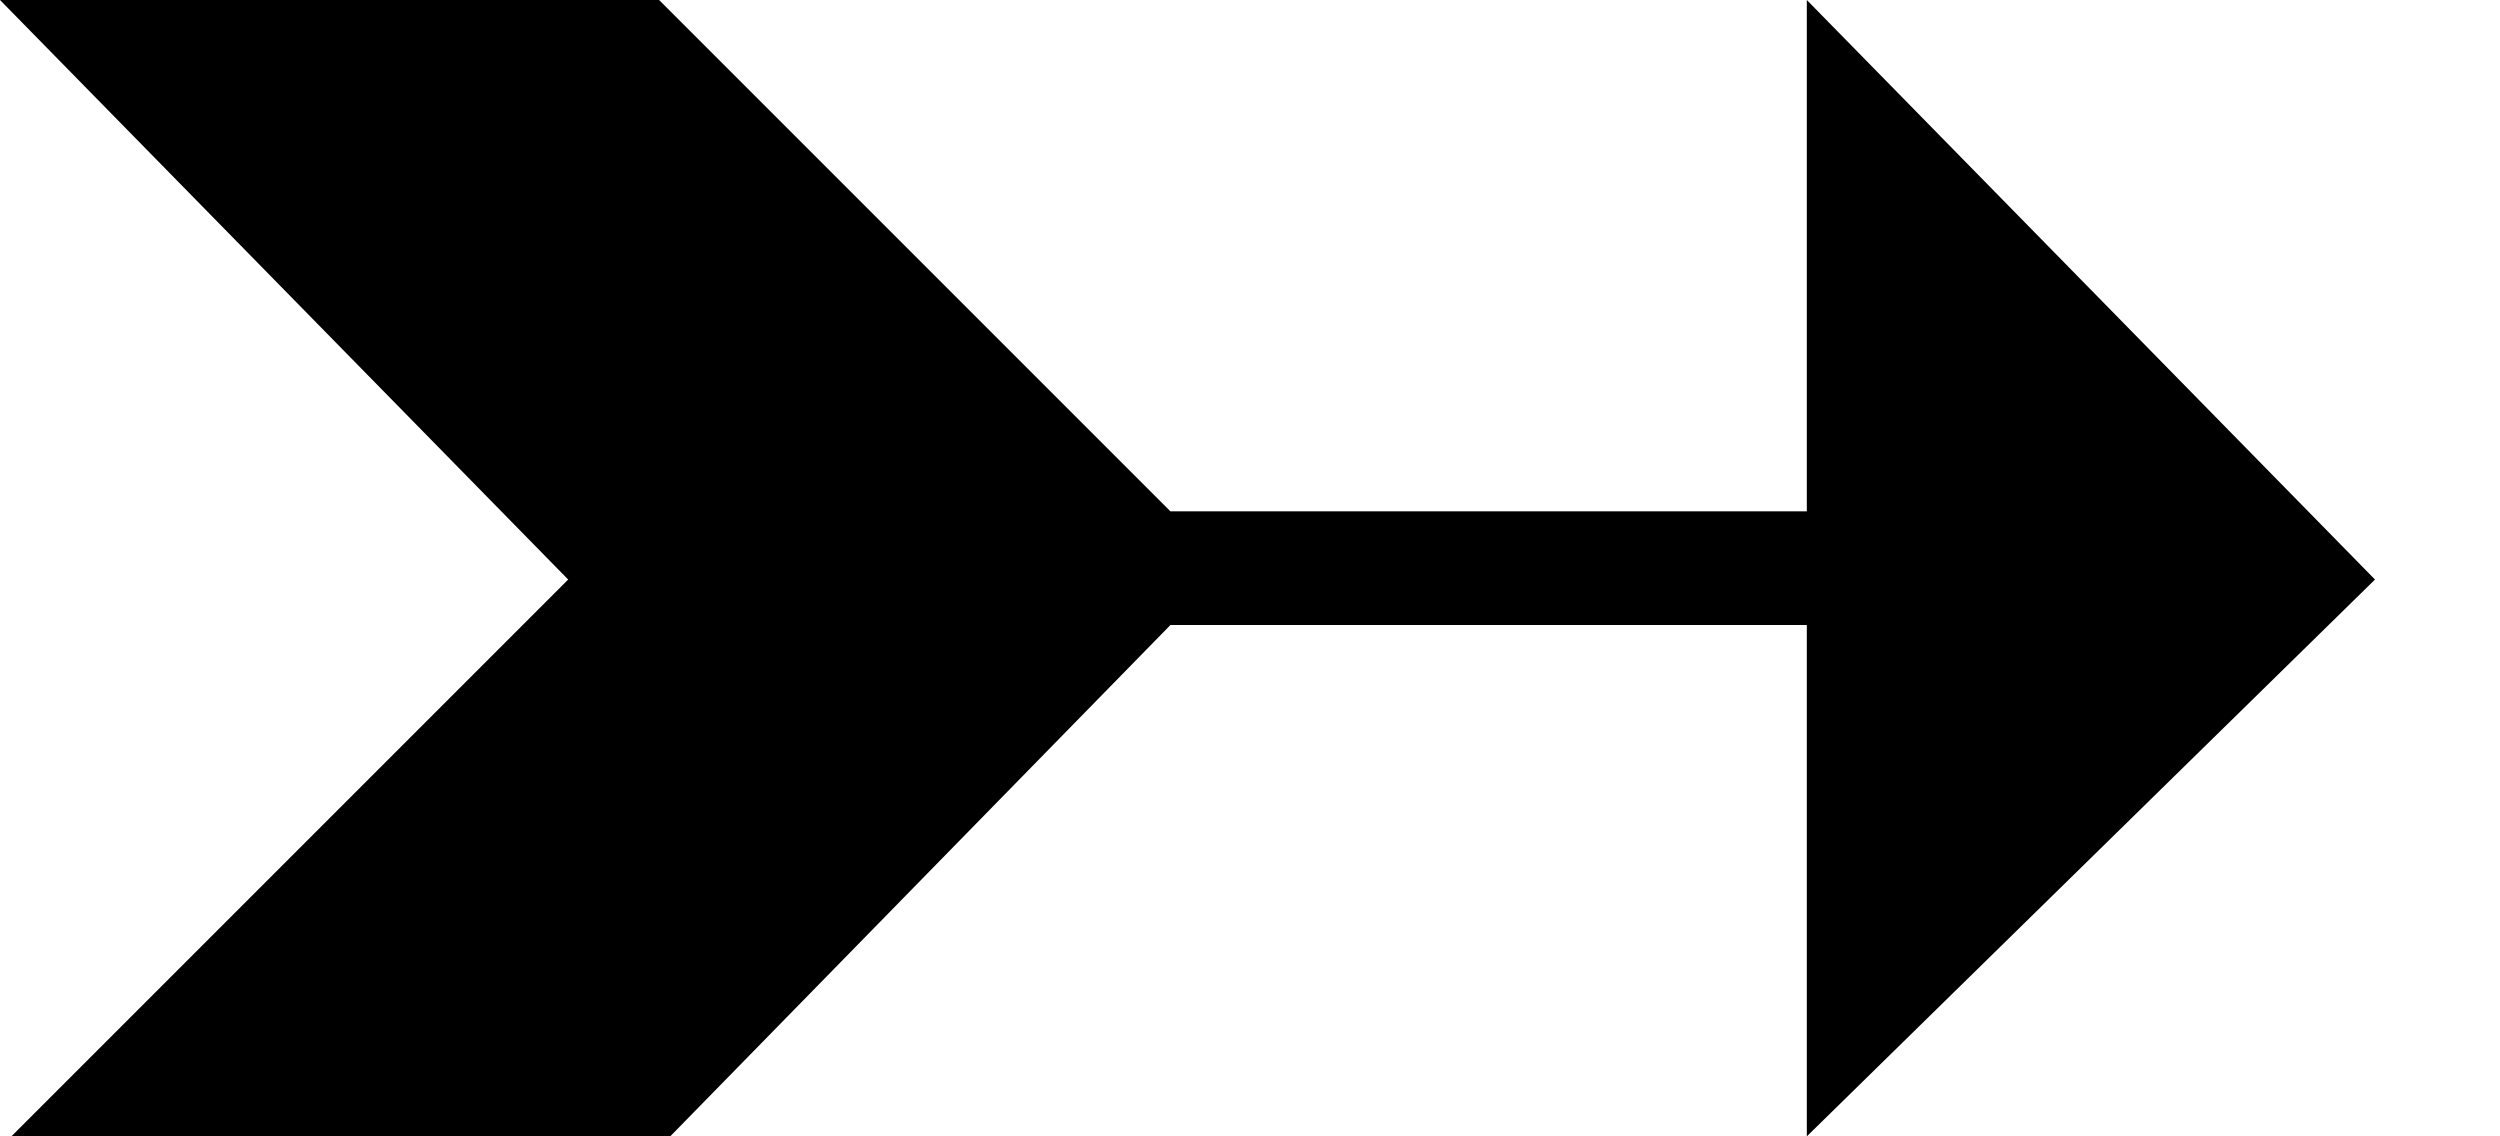 <?xml version="1.0" encoding="UTF-8"?>
<!DOCTYPE svg PUBLIC "-//W3C//DTD SVG 1.0//EN"
      "http://www.w3.org/TR/2001/REC-SVG-20050904/DTD/svg10.dtd">
<svg xmlns="http://www.w3.org/2000/svg" width="220" height="100">
 <g id="Arrow5">
  <polygon
           points="159,0 209,51 159,100 159,55 103,55 58,101 0,101 50,51 0,0 58,0 103,45 159,45" />
 </g>
</svg>
